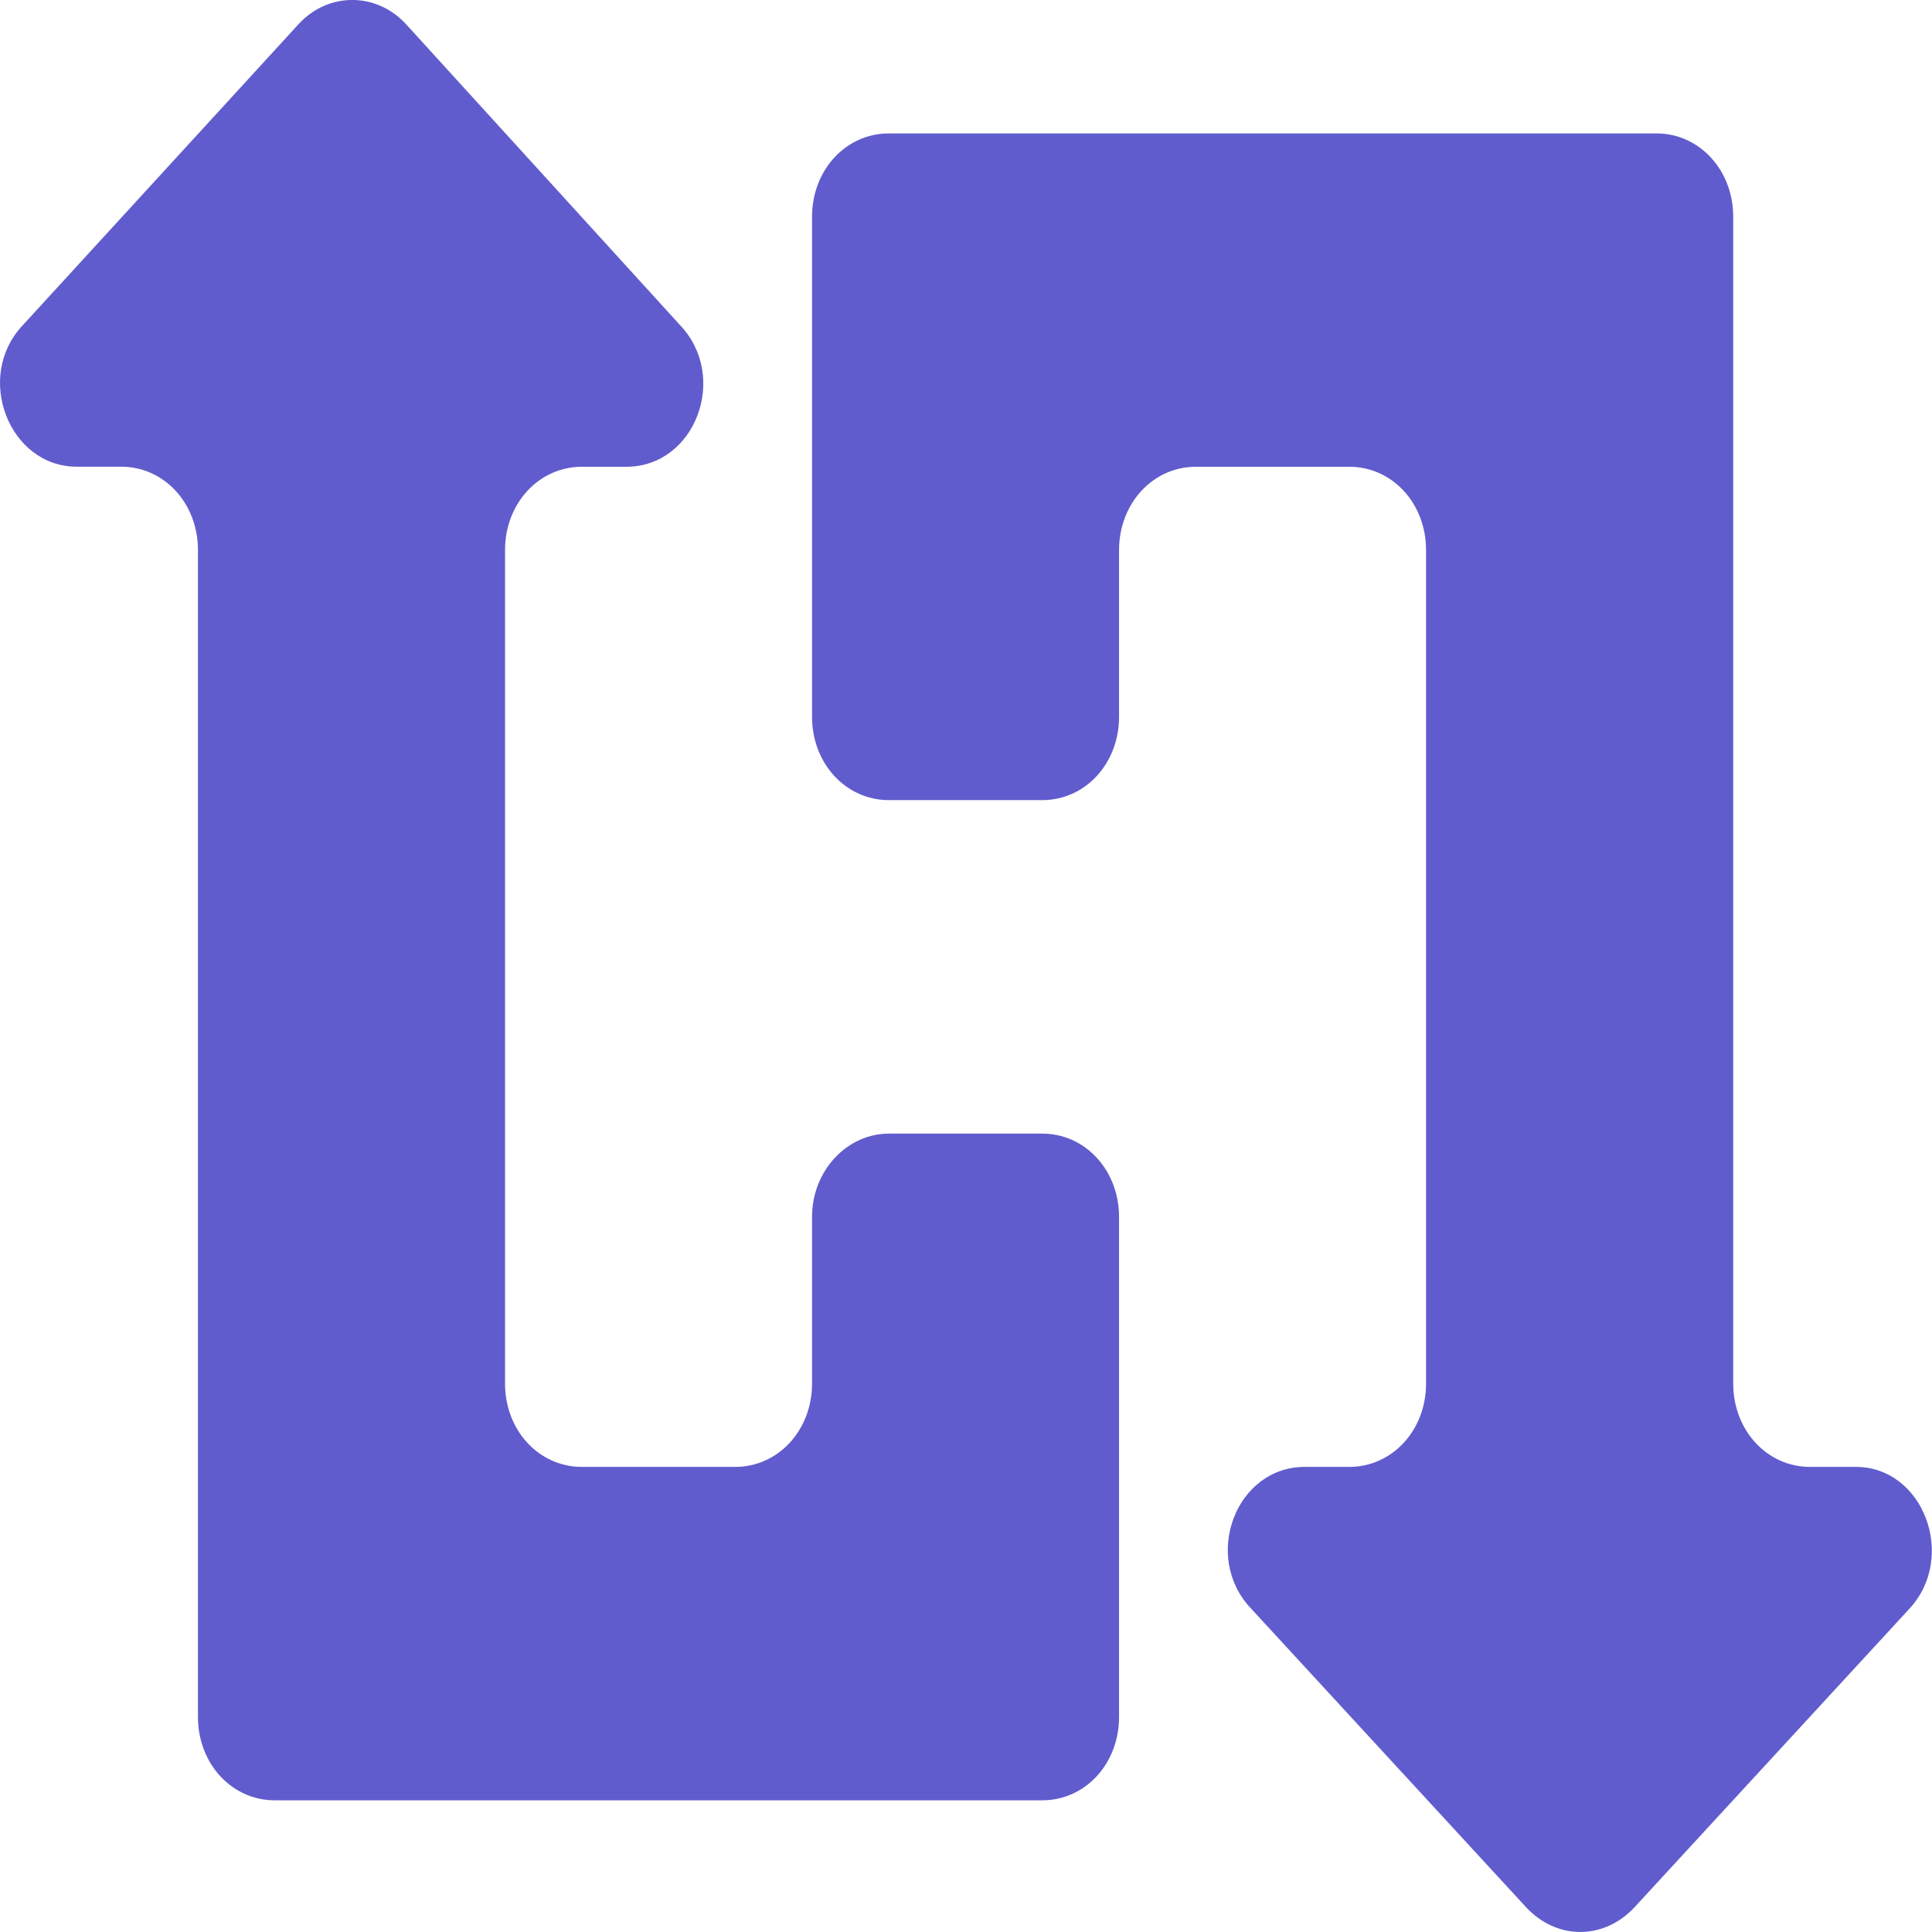 <?xml version="1.0" encoding="UTF-8"?><svg id="katman_1" xmlns="http://www.w3.org/2000/svg" viewBox="0 0 256 256"><defs><style>.cls-1{fill:#615ccd;}</style></defs><path class="cls-1" d="M107.6,161.24v22.09c0,6.18-4.48,11.04-10.17,11.04h-20.34c-5.7,0-10.17-4.86-10.17-11.04V72.89c0-6.18,4.48-11.04,10.17-11.04h5.9c9.15,0,13.63-11.93,7.12-18.77L53.9,3.31c-3.88-4.33-10.25-4.43-14.24-.22-.07,.07-.14,.15-.2,.22L3.04,43.07c-6.51,6.85-1.83,18.77,7.12,18.77h5.9c5.7,0,10.17,4.86,10.17,11.04V227.51c0,6.18,4.48,11.04,10.17,11.04h101.71c5.7,0,10.17-4.86,10.17-11.04v-66.26c0-6.18-4.48-11.04-10.17-11.04h-20.34c-5.49,0-10.17,4.86-10.17,11.04Z"/><path class="cls-1" d="M239.83,194.37c-5.7,0-10.17-4.86-10.17-11.04V28.72c0-6.18-4.48-11.04-10.17-11.04H117.77c-5.7,0-10.17,4.86-10.17,11.04V94.98c0,6.18,4.48,11.04,10.17,11.04h20.34c5.7,0,10.17-4.86,10.17-11.04v-22.09c0-6.18,4.48-11.04,10.17-11.04h20.34c5.7,0,10.17,4.86,10.17,11.04v110.44c0,6.18-4.48,11.04-10.17,11.04h-5.9c-9.15,0-13.63,11.93-7.12,18.77l36.41,39.54c4.07,4.42,10.37,4.42,14.44,0l36.41-39.54c6.31-6.85,1.83-18.77-7.12-18.77h-6.1Z"/></svg>